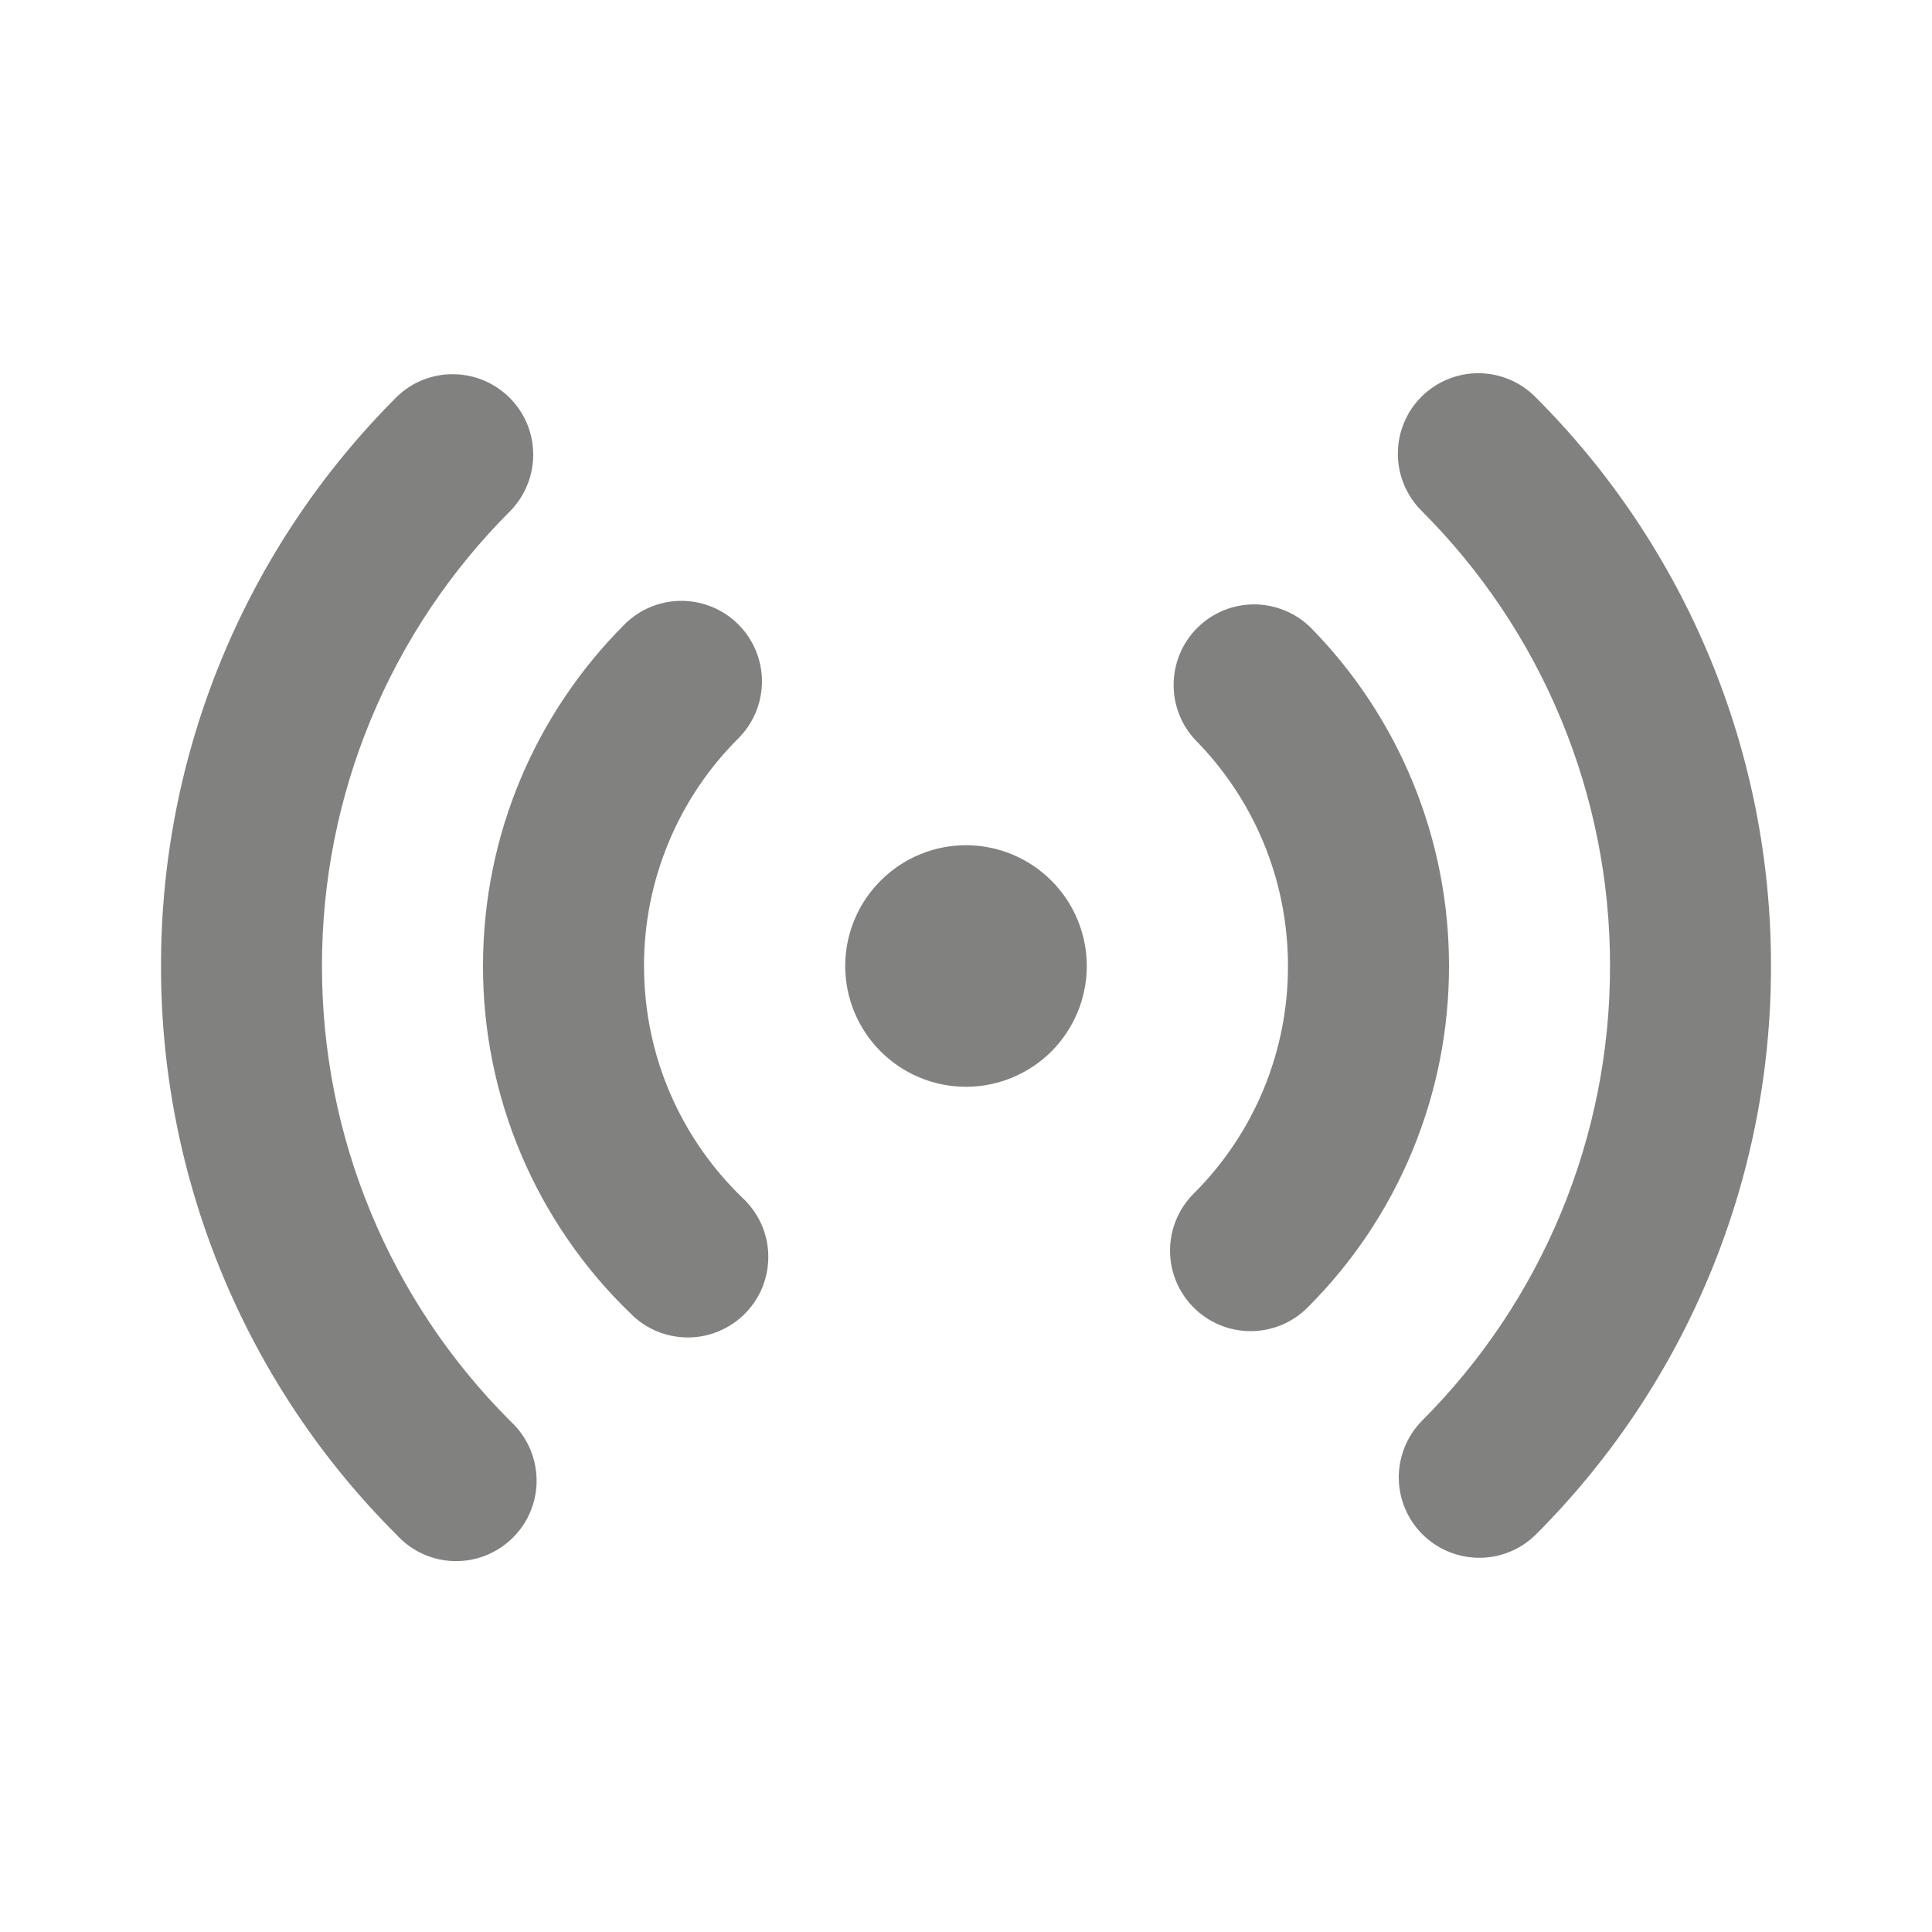 <svg width="23" height="23" viewBox="0 0 23 23" fill="none" xmlns="http://www.w3.org/2000/svg">
<path d="M4.724 4.724C4.904 4.549 5.146 4.452 5.398 4.455C5.649 4.457 5.889 4.558 6.067 4.735C6.245 4.913 6.346 5.153 6.348 5.405C6.35 5.656 6.253 5.898 6.079 6.079C5.366 6.79 4.8 7.635 4.415 8.565C4.029 9.496 3.832 10.493 3.833 11.5C3.832 12.507 4.029 13.505 4.415 14.435C4.8 15.365 5.366 16.21 6.079 16.921C6.174 17.009 6.25 17.115 6.303 17.232C6.356 17.35 6.385 17.477 6.388 17.607C6.391 17.736 6.367 17.864 6.319 17.984C6.271 18.104 6.199 18.213 6.107 18.304C6.016 18.395 5.907 18.467 5.787 18.516C5.667 18.564 5.539 18.587 5.41 18.585C5.281 18.582 5.153 18.553 5.036 18.5C4.918 18.447 4.812 18.37 4.725 18.275C3.833 17.387 3.127 16.331 2.645 15.168C2.163 14.005 1.915 12.759 1.917 11.5C1.915 10.241 2.162 8.995 2.644 7.832C3.126 6.669 3.833 5.613 4.724 4.724ZM16.921 4.724C17.101 4.544 17.345 4.443 17.599 4.443C17.853 4.443 18.097 4.544 18.276 4.724C19.168 5.613 19.874 6.669 20.356 7.832C20.838 8.995 21.085 10.241 21.083 11.5C21.085 12.759 20.838 14.005 20.356 15.168C19.874 16.331 19.168 17.387 18.276 18.276C18.096 18.451 17.854 18.548 17.602 18.545C17.351 18.543 17.111 18.442 16.933 18.265C16.755 18.087 16.654 17.847 16.652 17.595C16.65 17.344 16.747 17.102 16.921 16.921C17.634 16.21 18.2 15.365 18.585 14.435C18.971 13.504 19.168 12.507 19.167 11.5C19.168 10.493 18.971 9.496 18.585 8.565C18.2 7.635 17.634 6.79 16.921 6.079C16.742 5.899 16.641 5.655 16.641 5.401C16.641 5.147 16.742 4.903 16.921 4.724ZM8.79 7.434C8.879 7.523 8.95 7.628 8.998 7.745C9.046 7.861 9.071 7.986 9.071 8.112C9.071 8.238 9.046 8.362 8.998 8.479C8.95 8.595 8.879 8.701 8.79 8.79C8.433 9.145 8.15 9.568 7.958 10.033C7.765 10.498 7.666 10.996 7.667 11.5C7.667 12.583 8.114 13.559 8.836 14.257C8.93 14.344 9.006 14.448 9.06 14.565C9.113 14.681 9.143 14.807 9.146 14.935C9.15 15.063 9.128 15.19 9.082 15.31C9.036 15.429 8.966 15.538 8.877 15.63C8.788 15.722 8.682 15.795 8.564 15.845C8.446 15.896 8.319 15.922 8.191 15.922C8.063 15.922 7.937 15.897 7.818 15.848C7.7 15.798 7.593 15.726 7.504 15.634C6.948 15.099 6.507 14.456 6.205 13.746C5.904 13.036 5.749 12.272 5.75 11.5C5.75 9.912 6.395 8.474 7.434 7.434C7.523 7.345 7.629 7.274 7.745 7.226C7.861 7.178 7.986 7.153 8.112 7.153C8.238 7.153 8.362 7.178 8.479 7.226C8.595 7.274 8.701 7.345 8.79 7.434ZM15.604 7.472C16.66 8.546 17.252 9.993 17.25 11.5C17.251 12.255 17.103 13.003 16.814 13.701C16.525 14.399 16.101 15.033 15.566 15.566C15.386 15.746 15.143 15.847 14.888 15.847C14.634 15.847 14.39 15.746 14.21 15.566C14.03 15.386 13.929 15.143 13.929 14.888C13.929 14.634 14.03 14.39 14.21 14.21C14.567 13.855 14.85 13.432 15.043 12.967C15.235 12.502 15.334 12.004 15.333 11.5C15.333 10.454 14.915 9.507 14.236 8.815C14.062 8.633 13.967 8.389 13.972 8.138C13.976 7.886 14.079 7.646 14.258 7.47C14.438 7.293 14.68 7.195 14.931 7.195C15.183 7.196 15.425 7.295 15.604 7.472ZM11.5 10.062C11.881 10.062 12.247 10.214 12.517 10.484C12.786 10.753 12.938 11.119 12.938 11.5C12.938 11.881 12.786 12.247 12.517 12.517C12.247 12.786 11.881 12.938 11.5 12.938C11.119 12.938 10.753 12.786 10.484 12.517C10.214 12.247 10.062 11.881 10.062 11.5C10.062 11.119 10.214 10.753 10.484 10.484C10.753 10.214 11.119 10.062 11.5 10.062Z" fill="#818280"/>
</svg>
